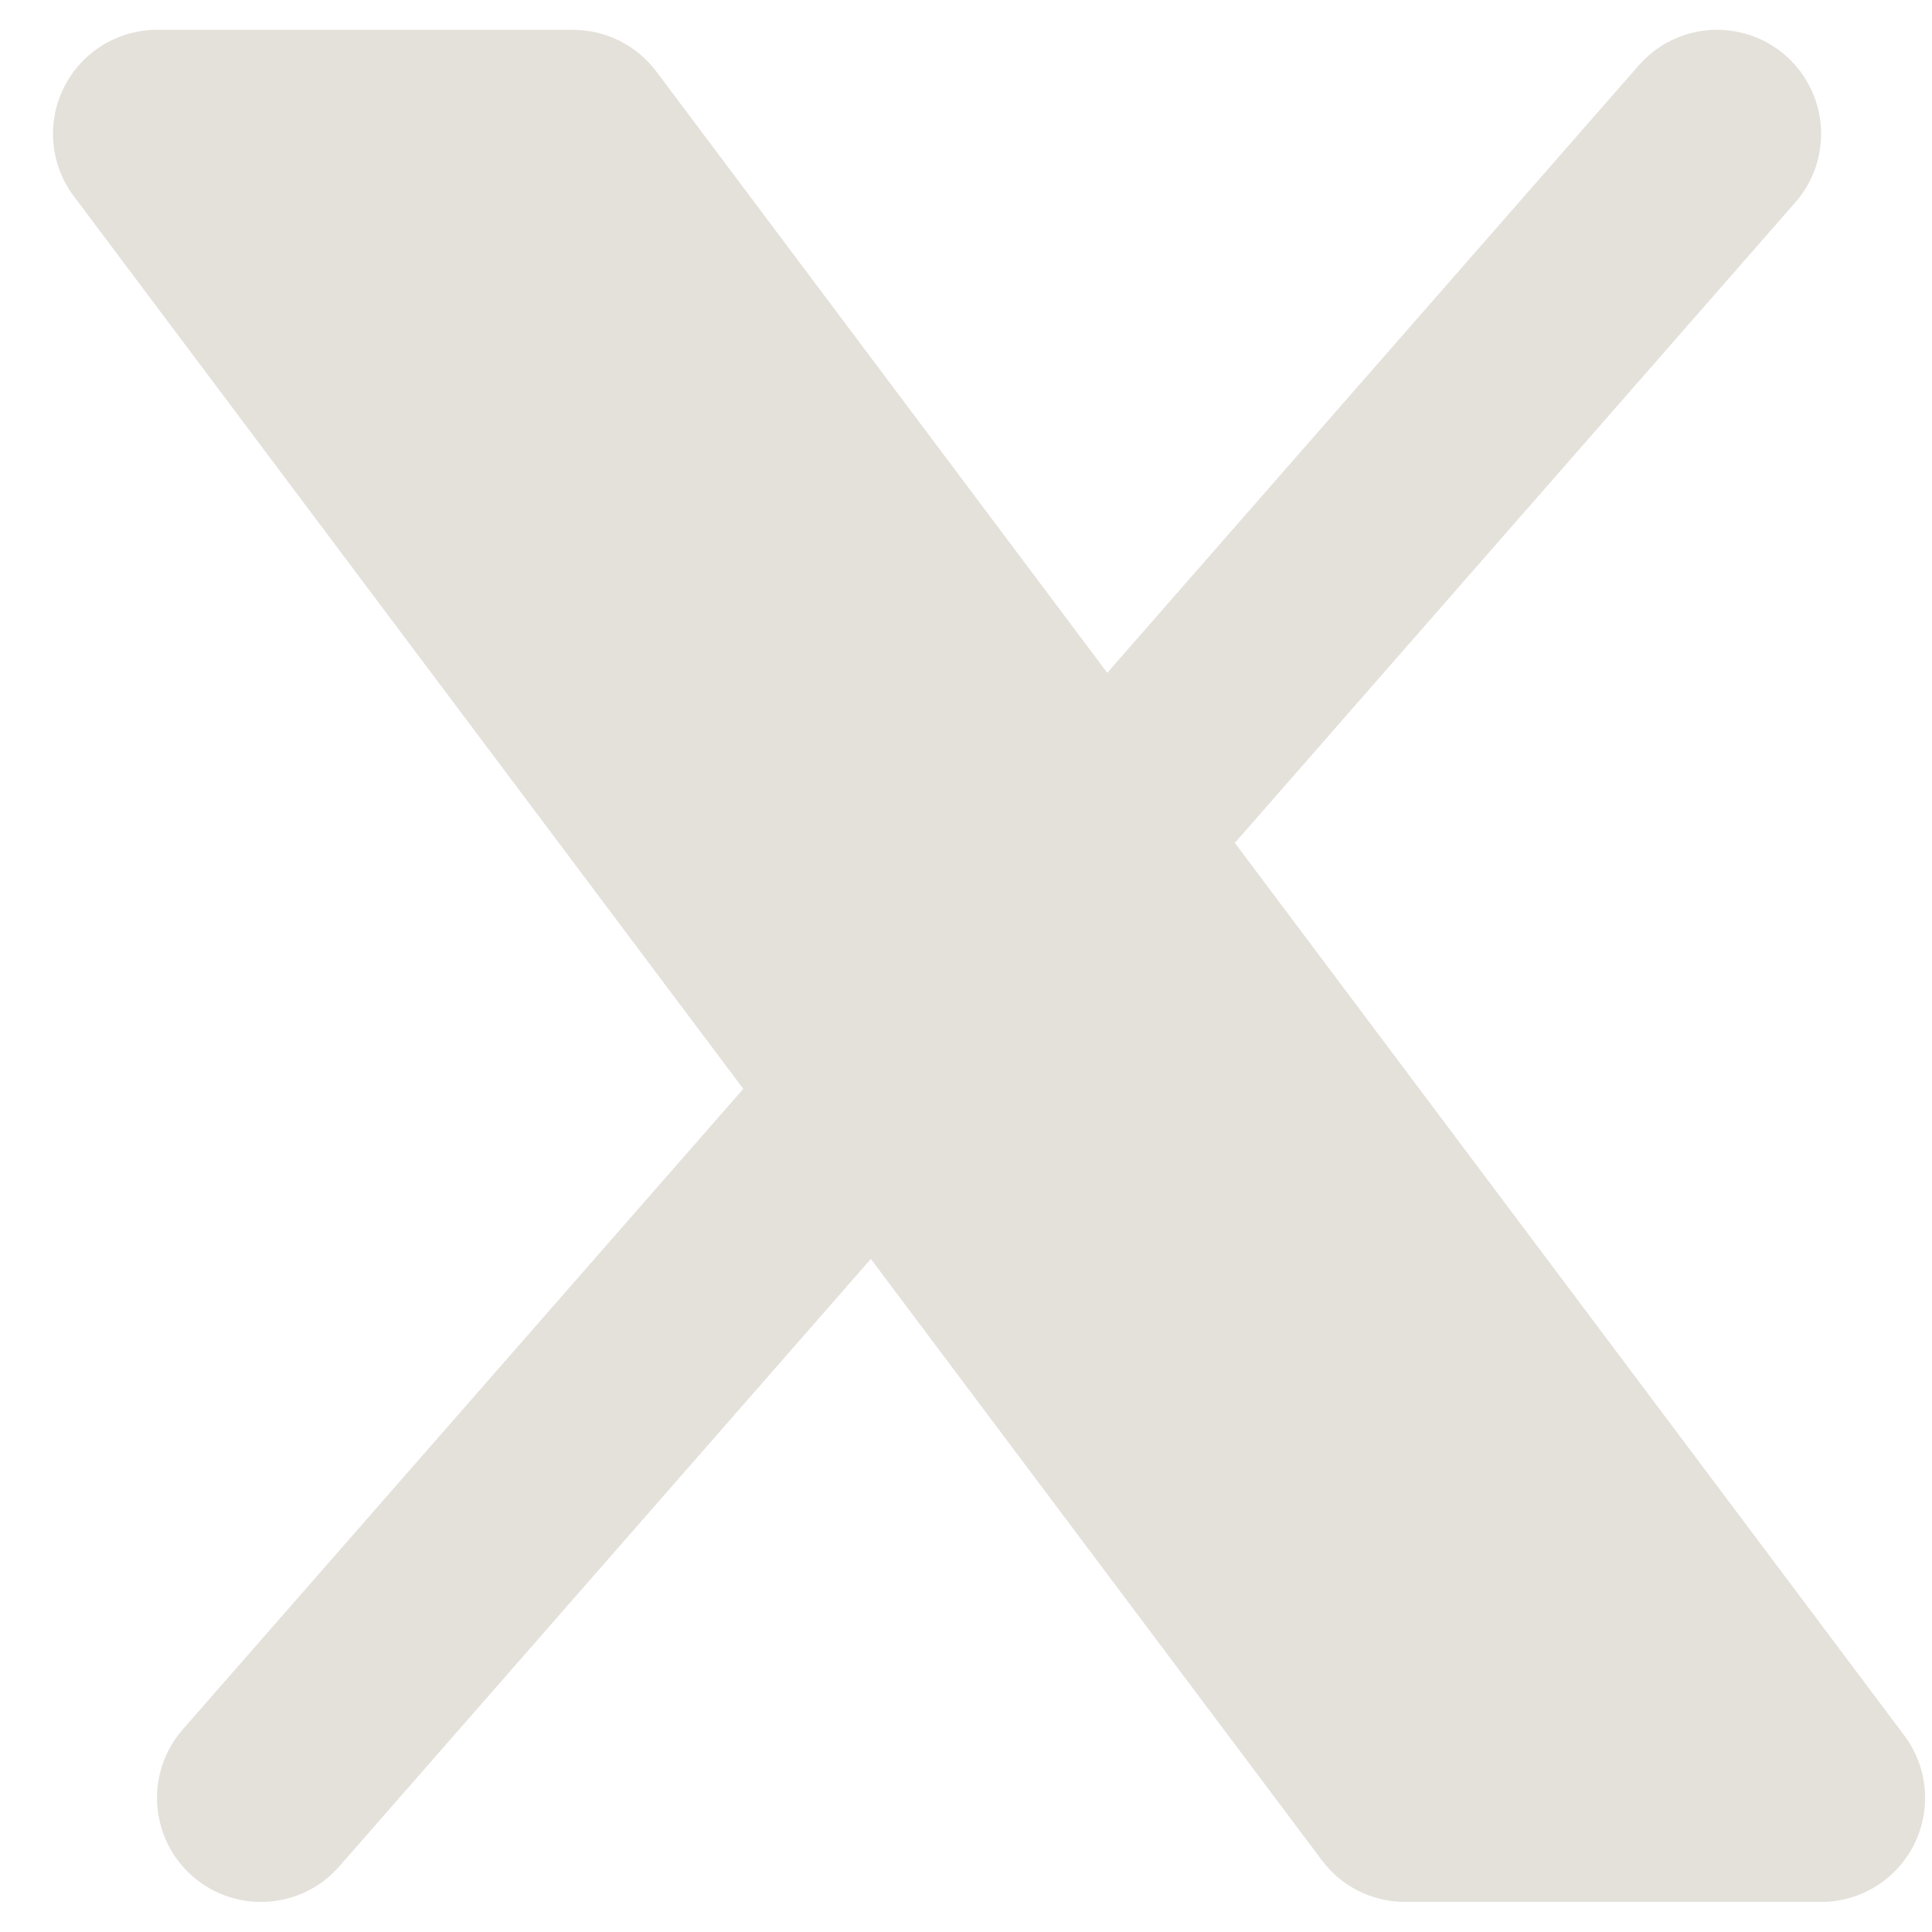 <svg width="32" height="32" viewBox="0 0 32 32" fill="none" xmlns="http://www.w3.org/2000/svg">
<path d="M29.737 3.351C30.363 2.635 30.291 1.547 29.575 0.92C28.859 0.294 27.771 0.366 27.144 1.082L18.34 11.144L10.87 1.183C10.544 0.749 10.034 0.494 9.491 0.494H2.601C1.948 0.494 1.352 0.863 1.06 1.446C0.768 2.03 0.831 2.728 1.223 3.25L12.311 18.035L3.027 28.645C2.401 29.361 2.473 30.449 3.189 31.076C3.905 31.702 4.993 31.63 5.62 30.913L14.424 20.852L21.895 30.813C22.22 31.247 22.73 31.502 23.273 31.502H30.163C30.816 31.502 31.412 31.133 31.704 30.549C31.996 29.966 31.933 29.267 31.541 28.745L20.453 13.961L29.737 3.351Z" fill="#E3E0DA" fill-opacity="0.95"/>
</svg>
